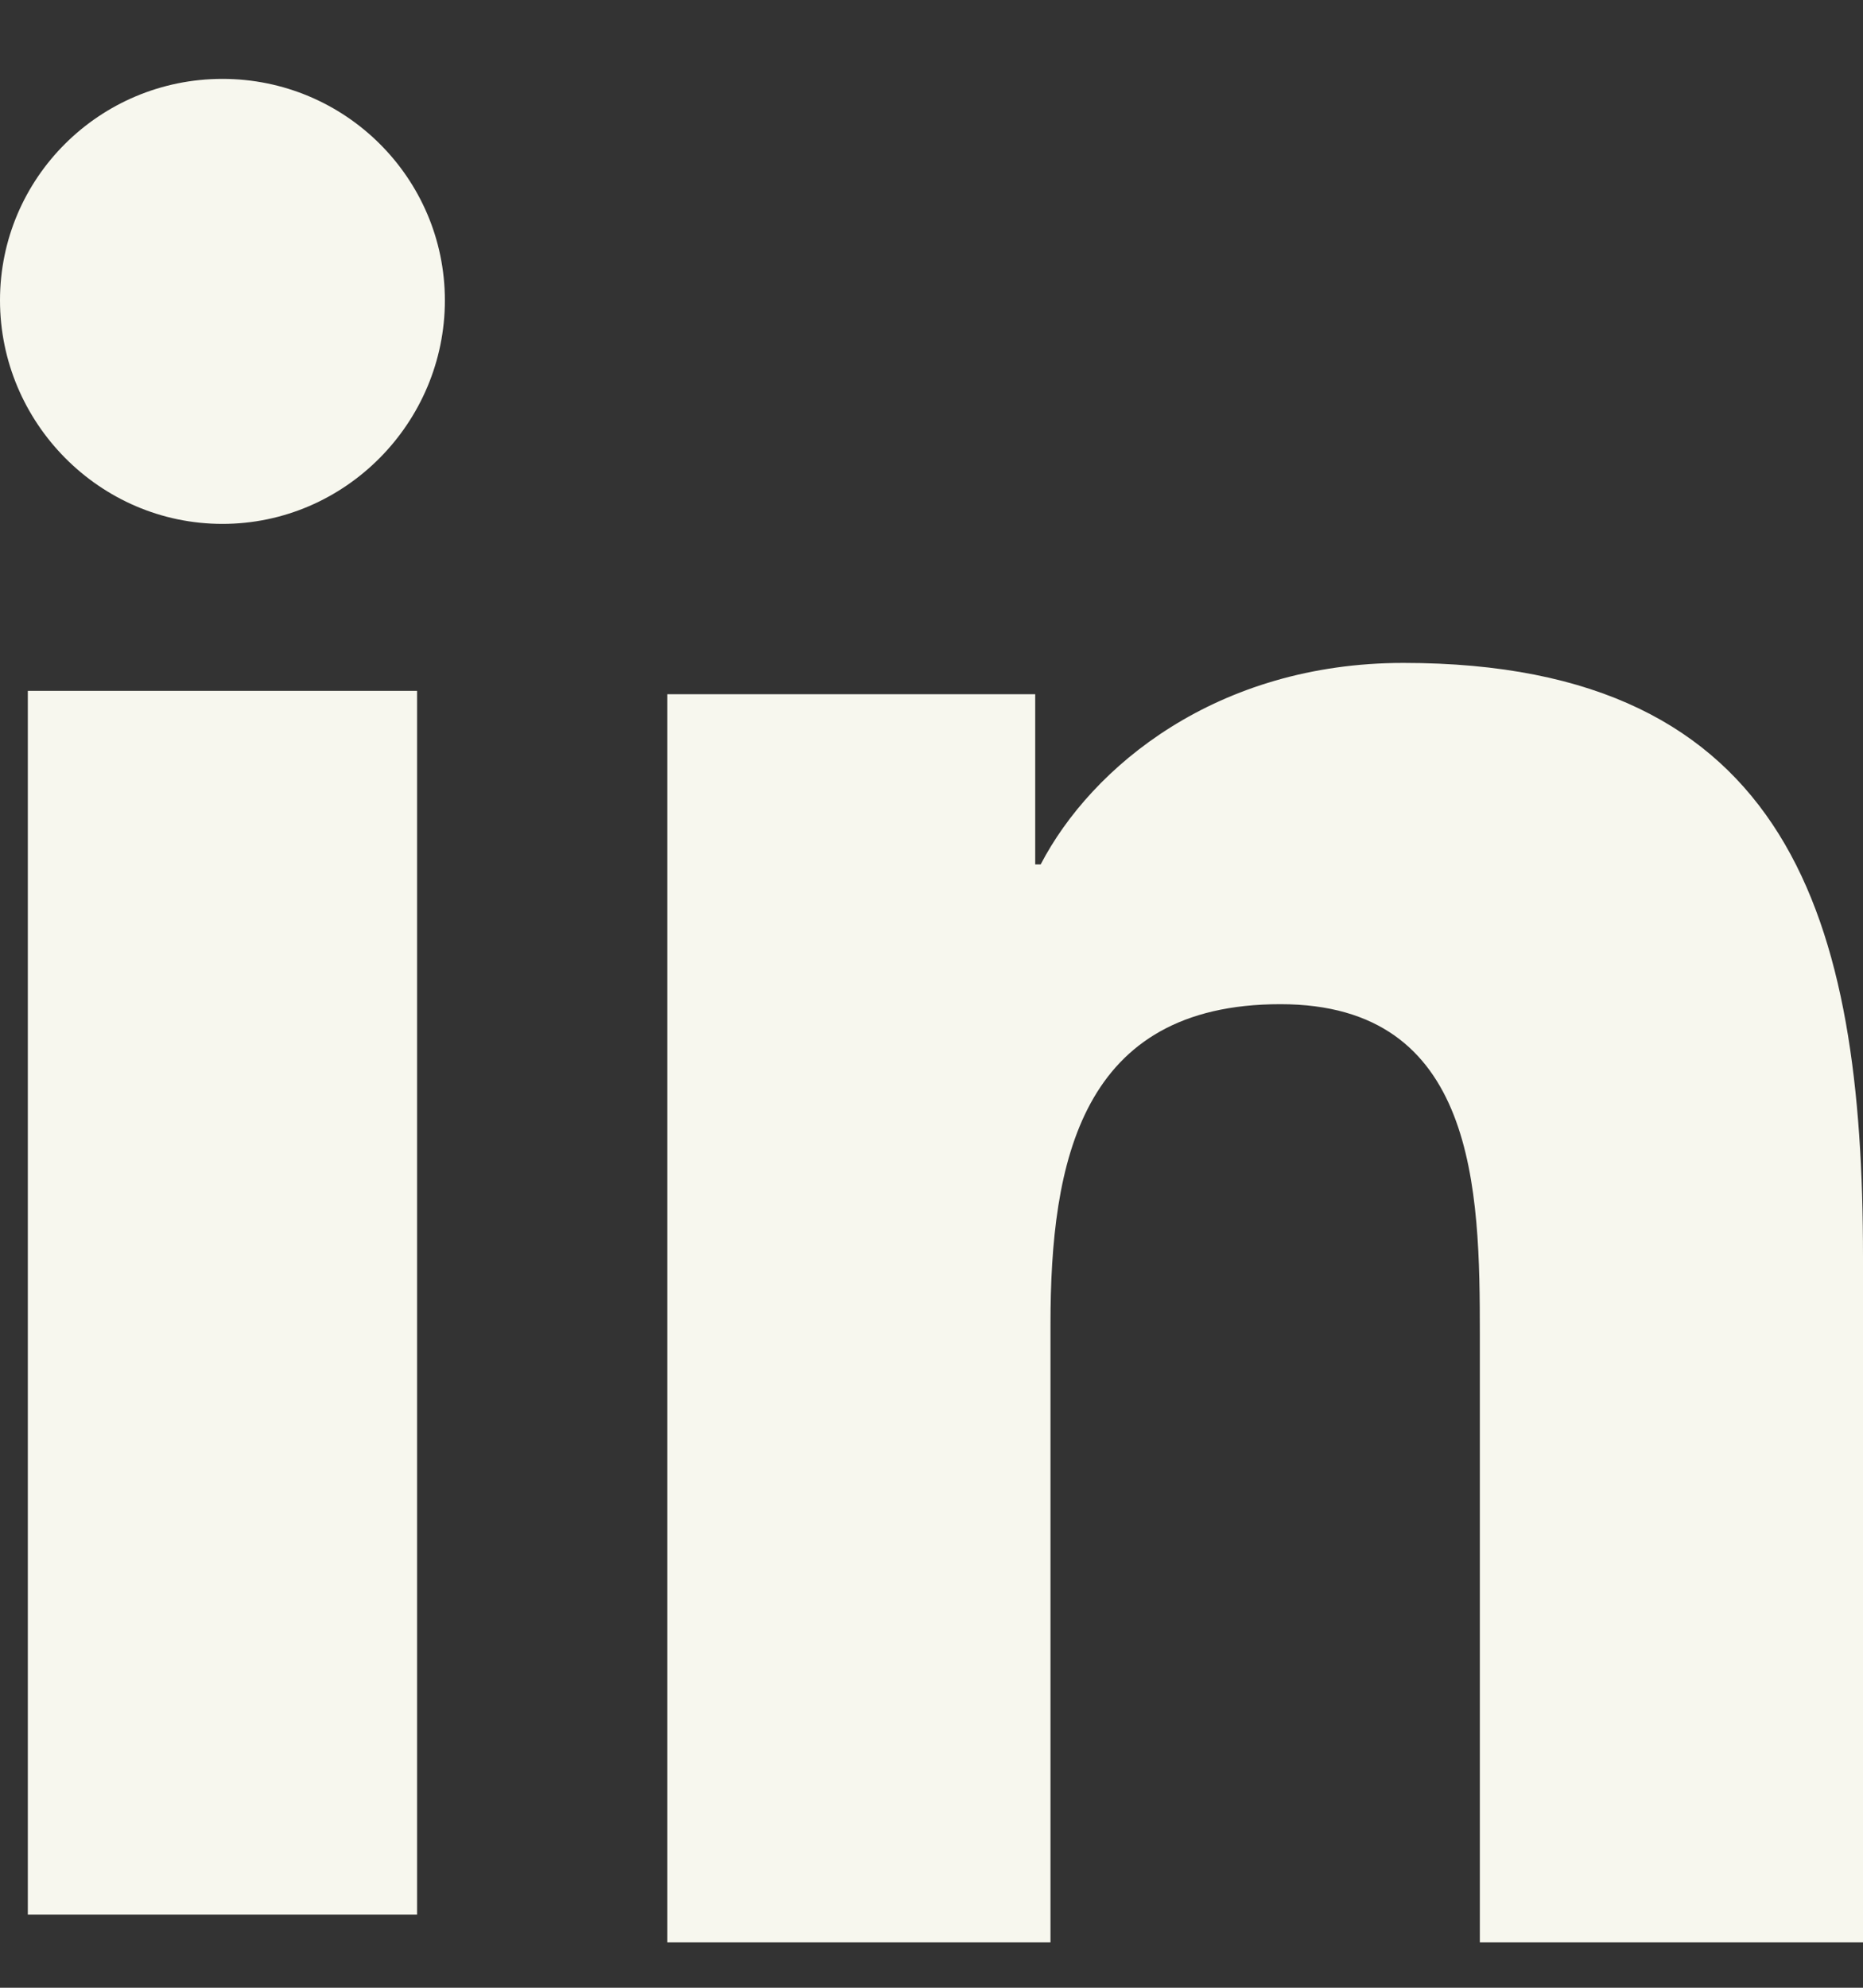 <svg width="15" height="16" viewBox="0 0 15 16" fill="none" xmlns="http://www.w3.org/2000/svg">
<rect x="0" y="0" width="15" height="16" fill="#333333" stroke="none"/>
<path d="M14.996 15.634V15.634H15V10.115C15 7.416 14.425 5.336 11.3 5.336C9.798 5.336 8.79 6.169 8.379 6.958H8.335V5.588H5.373V15.634H8.458V10.659C8.458 9.35 8.703 8.083 10.309 8.083C11.891 8.083 11.915 9.578 11.915 10.743V15.634H14.996Z" fill="#F7F7EE"/>
<path d="M0.224 5.561H3.358V15.411H0.224V5.561Z" fill="#F7F7EE"/>
<path d="M1.791 0.635C0.802 0.635 0 1.433 0 2.417C0 3.402 0.802 4.217 1.791 4.217C2.78 4.217 3.582 3.402 3.582 2.417C3.581 1.433 2.779 0.635 1.791 0.635V0.635Z" fill="#F7F7EE"/>
</svg>
